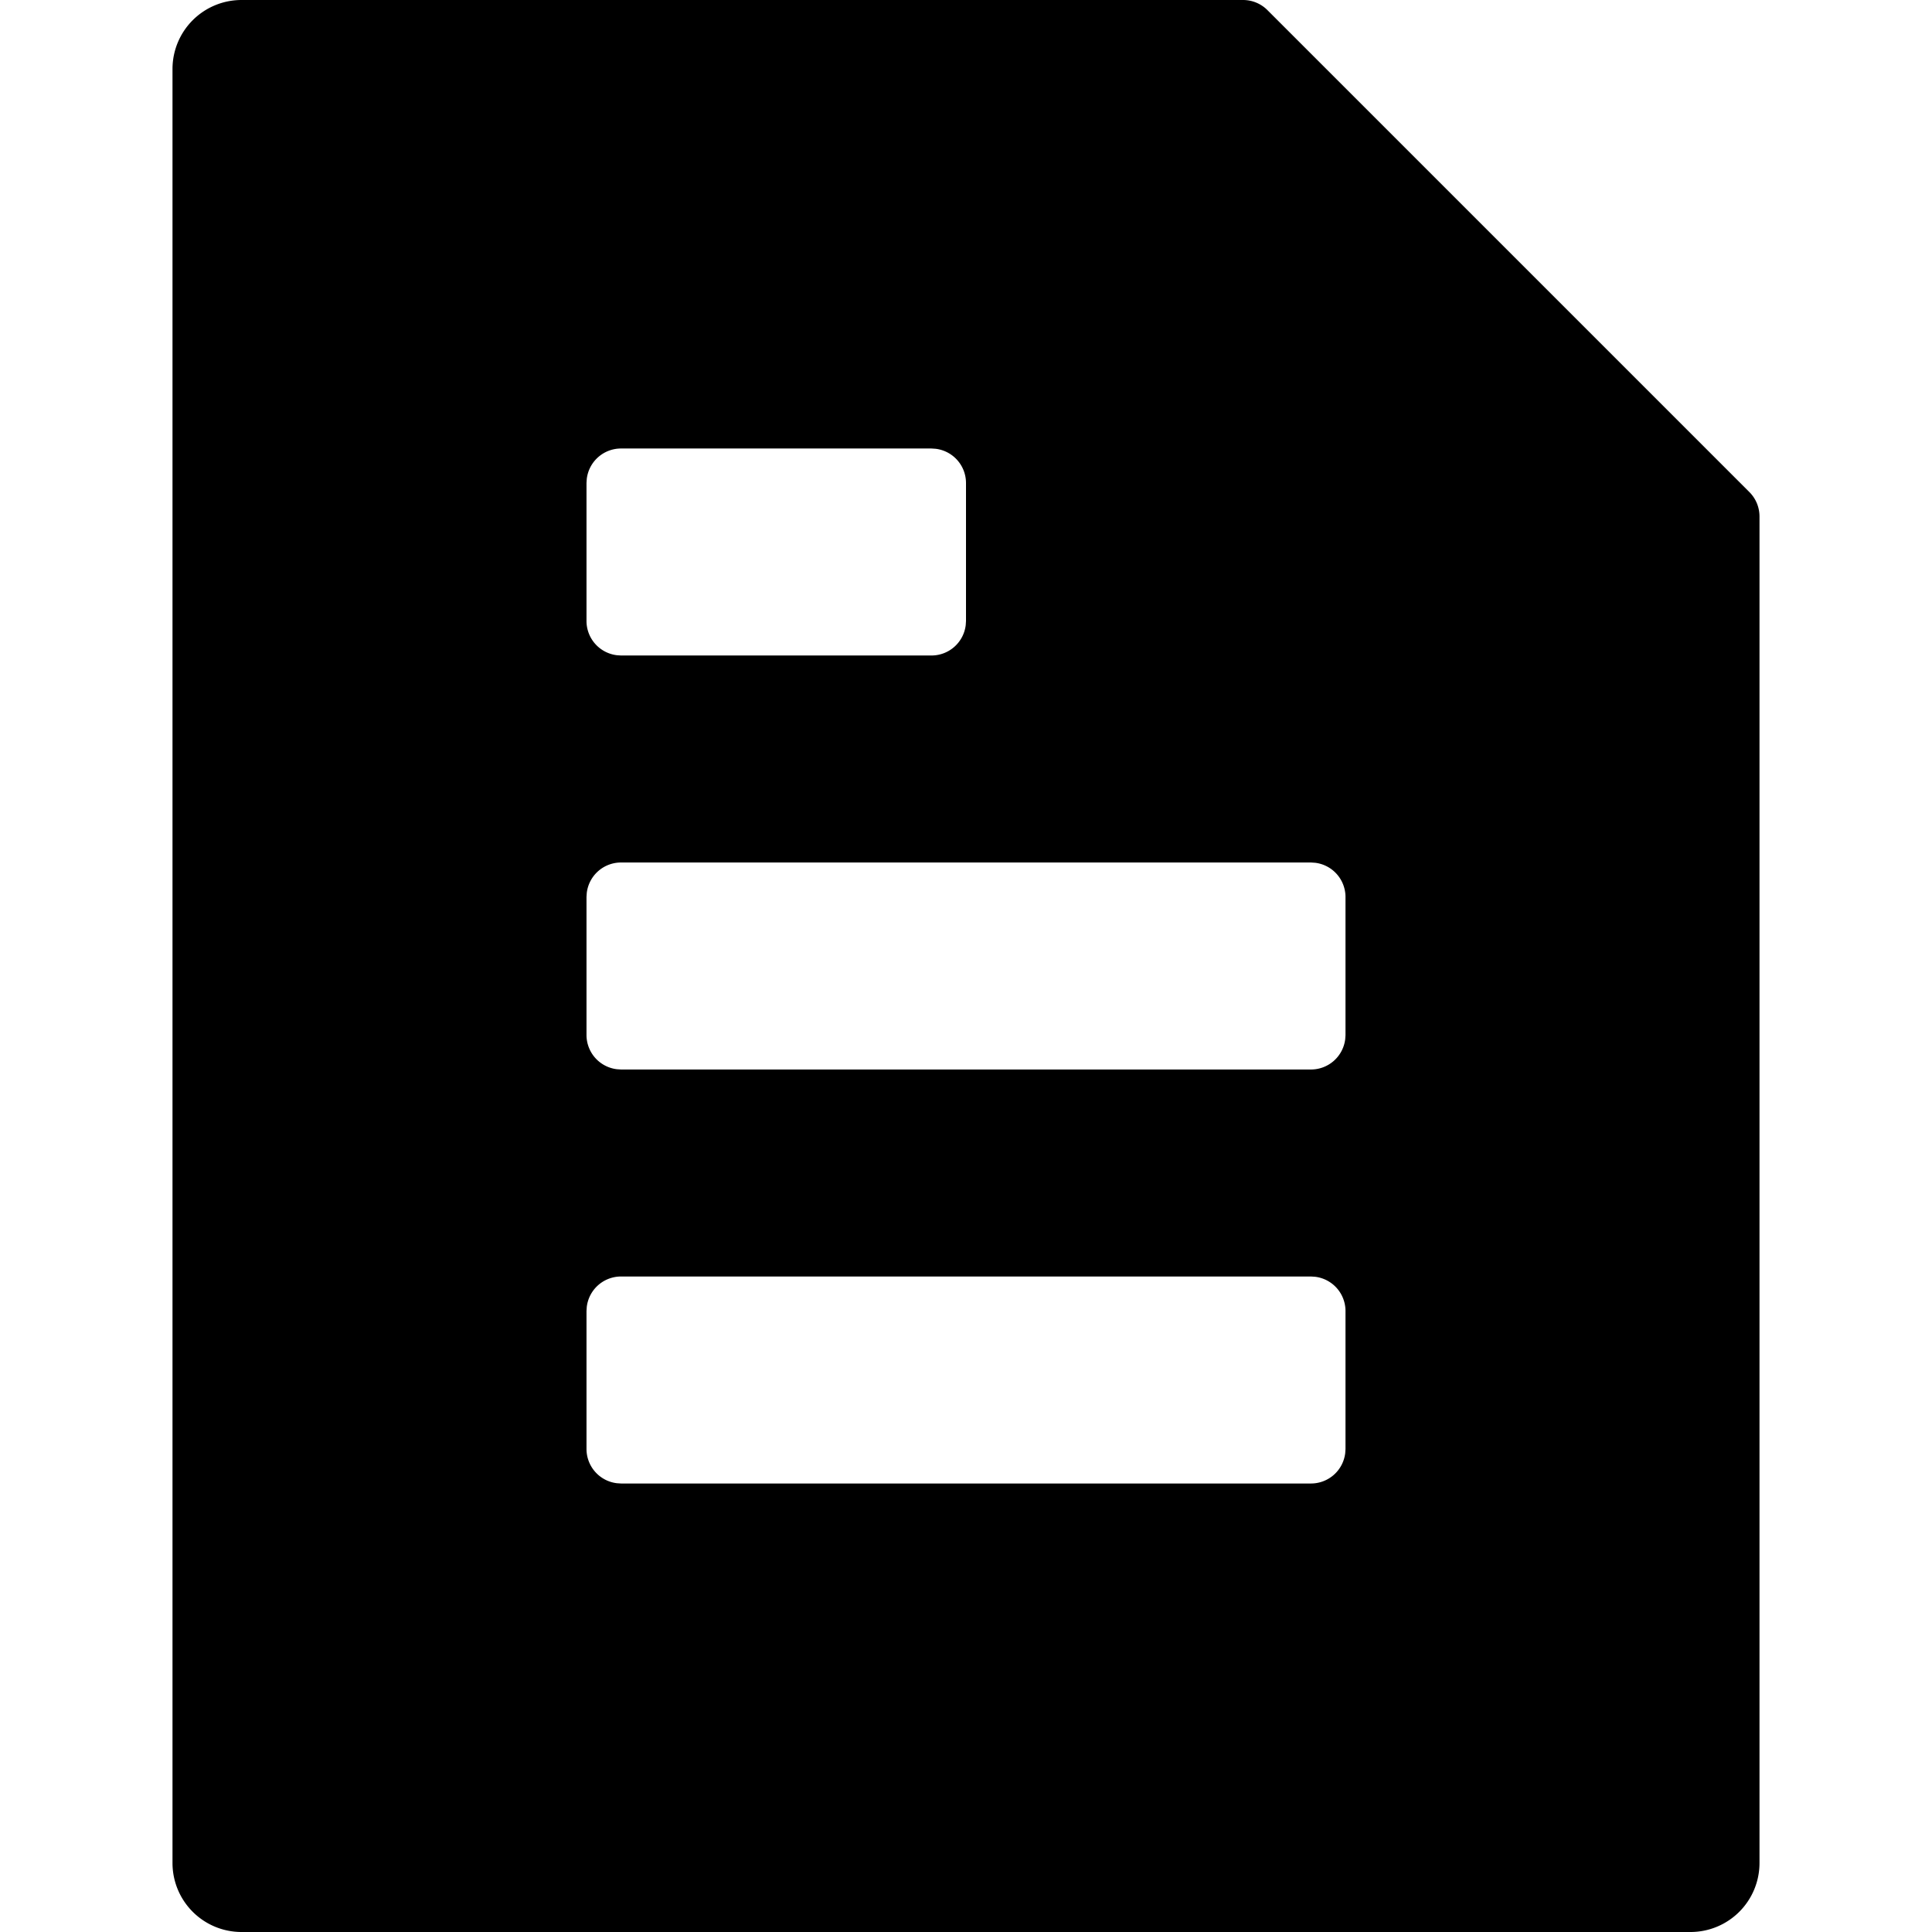 <svg class="icon"  viewBox="0 0 1024 1024" version="1.1" xmlns="http://www.w3.org/2000/svg"><path d="M658.798 0a18.286 18.286 0 0 1 12.946 5.339l255.488 255.488a18.286 18.286 0 0 1 5.339 12.946V987.429a36.571 36.571 0 0 1-36.571 36.571H128a36.571 36.571 0 0 1-36.571-36.571V36.571a36.571 36.571 0 0 1 36.571-36.571h530.798zM694.857 676.571h-365.714a18.286 18.286 0 0 0-18.139 16.091l-0.146 2.194v73.143a18.286 18.286 0 0 0 16.091 18.139l2.194 0.146h365.714a18.286 18.286 0 0 0 18.139-16.091l0.146-2.194v-73.143a18.286 18.286 0 0 0-16.091-18.139L694.857 676.571z m0-219.429h-365.714a18.286 18.286 0 0 0-18.139 16.091l-0.146 2.194v73.143a18.286 18.286 0 0 0 16.091 18.139l2.194 0.146h365.714a18.286 18.286 0 0 0 18.139-16.091l0.146-2.194v-73.143a18.286 18.286 0 0 0-16.091-18.139L694.857 457.143z m-201.143-219.429H329.143a18.286 18.286 0 0 0-18.139 16.091l-0.146 2.194v73.143a18.286 18.286 0 0 0 16.091 18.139l2.194 0.146h164.571a18.286 18.286 0 0 0 18.139-16.091L512 329.143v-73.143a18.286 18.286 0 0 0-16.091-18.139l-2.194-0.146z"  /></svg>